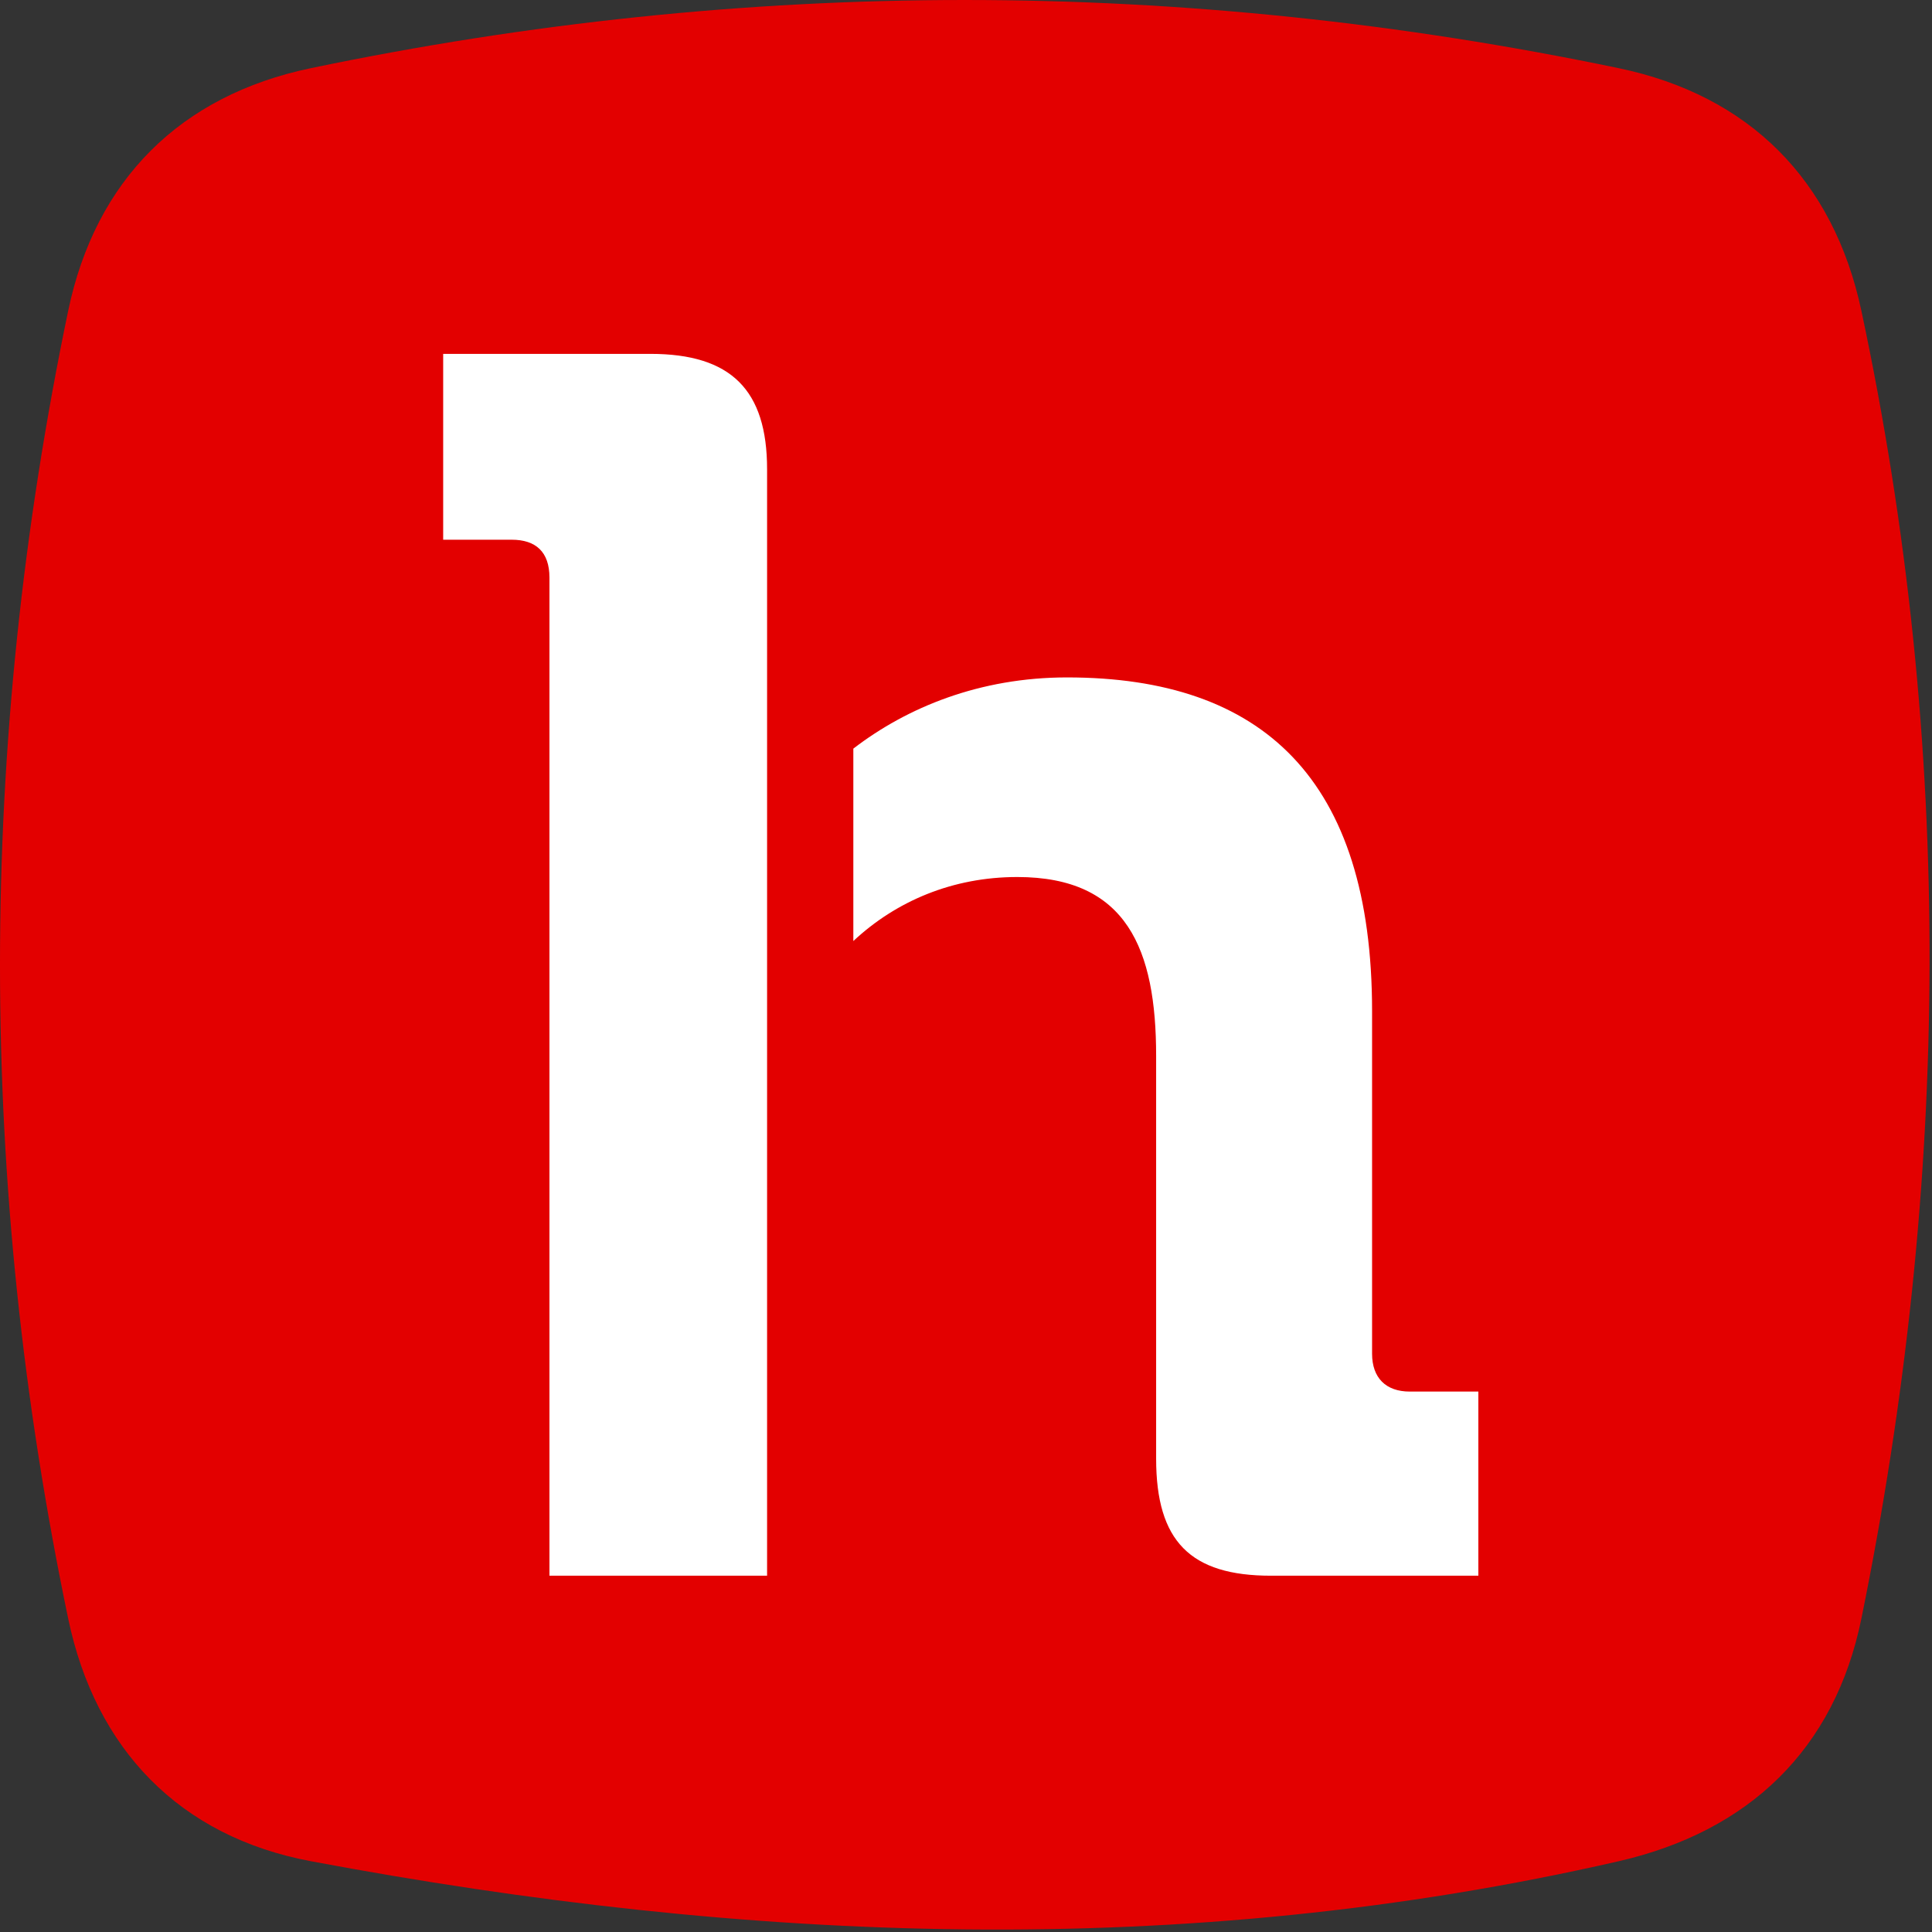 <svg width="140" height="140" xmlns="http://www.w3.org/2000/svg"><rect width="100%" height="100%" fill="#333333" stroke="none"/><g fill="none" fill-rule="evenodd"><path d="M22.522 4.94c31.595-6.587 63.185-6.586 94.78.001 9.467 1.973 15.566 8.122 17.581 17.58 6.736 31.588 6.437 63.177 0 94.77-1.93 9.473-8.156 15.417-17.581 17.579-31.594 7.247-63.185 5.93-94.78 0-9.504-1.784-15.607-8.114-17.581-17.58-6.59-31.592-6.587-63.18 0-94.77 1.973-9.465 8.114-15.605 17.581-17.58z" fill="#E30000"/><path d="M39.815 114.182h15.771V33.999c0-5.737-2.608-8.356-8.445-8.356H32.114V39.11h4.968c1.737 0 2.733.875 2.733 2.745v72.327zm33.903-50.63c7.948 0 10.06 5.238 10.06 12.97v29.18c0 5.985 2.484 8.48 8.322 8.48h15.027v-13.343h-4.968c-1.739 0-2.733-.999-2.733-2.744V73.279c0-16.835-7.947-24.191-22.106-24.191-6.307 0-11.58 2.16-15.484 5.16v13.943c3.103-2.898 7.198-4.639 11.882-4.639z" fill="#FFF"/></g></svg>